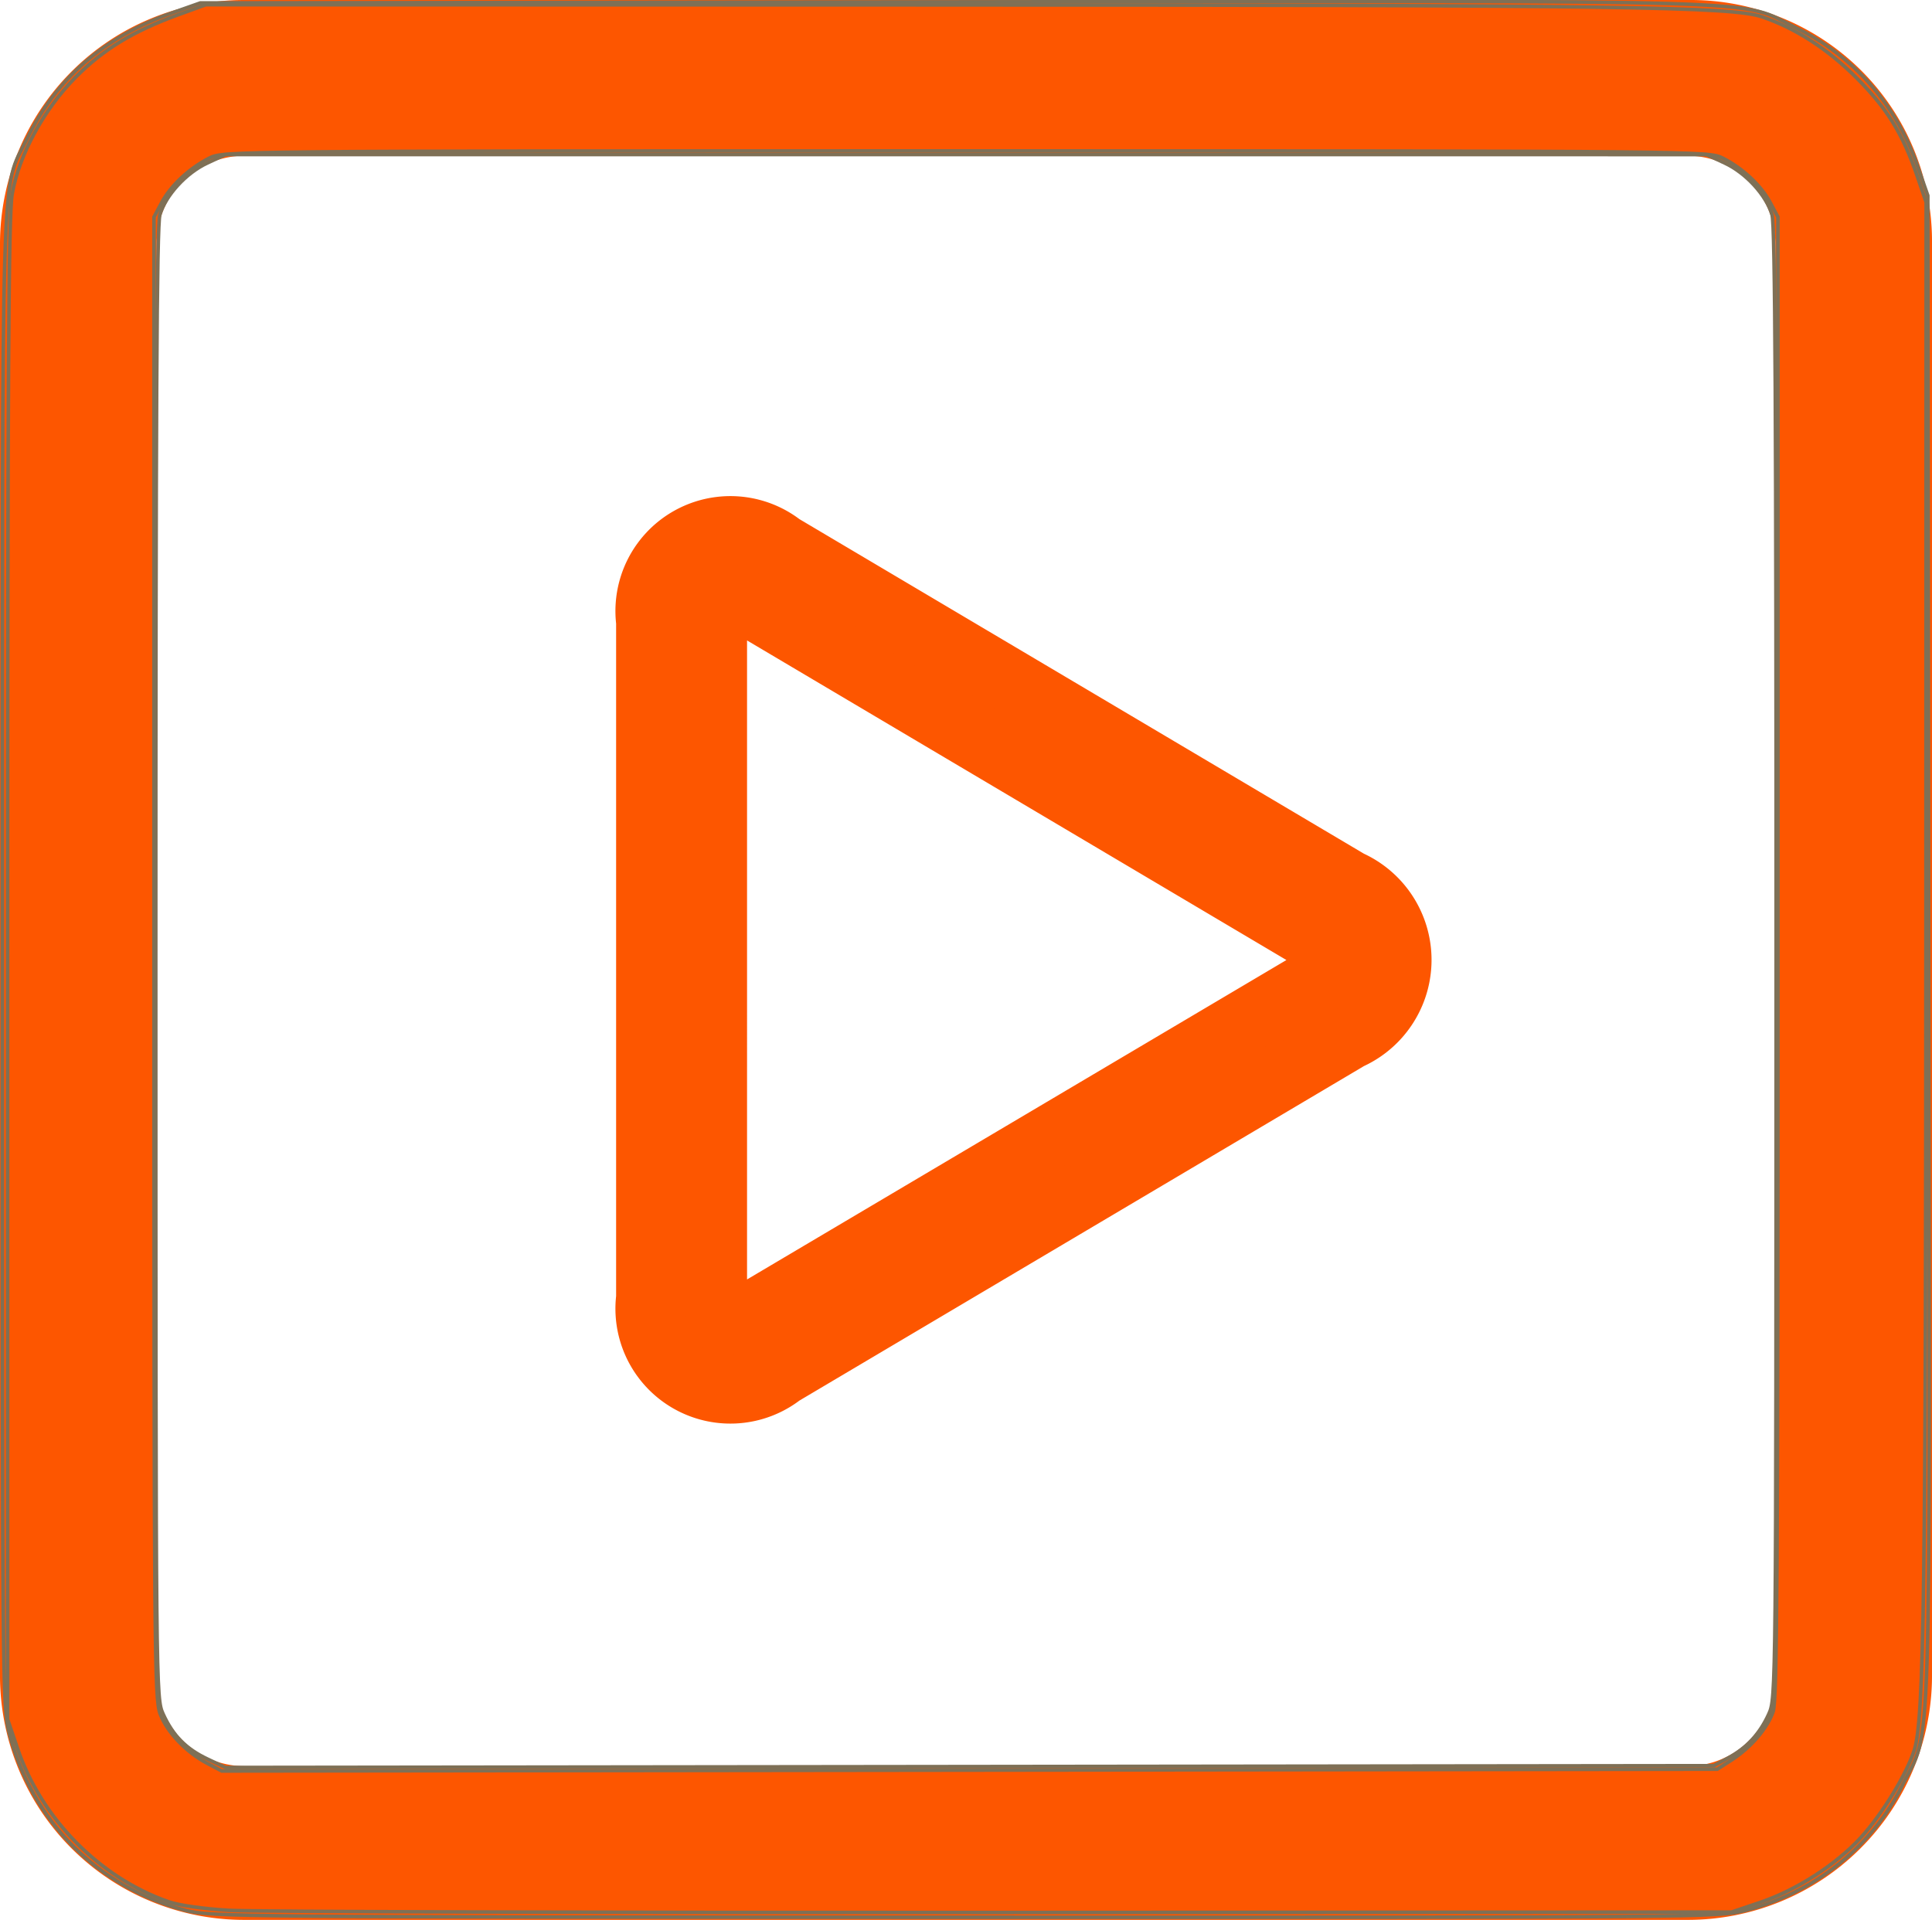 <?xml version="1.0" encoding="UTF-8" standalone="no"?>
<svg
   xmlns:dc="http://purl.org/dc/elements/1.1/"
   xmlns:cc="http://creativecommons.org/ns#"
   xmlns:rdf="http://www.w3.org/1999/02/22-rdf-syntax-ns#"
   xmlns:svg="http://www.w3.org/2000/svg"
   xmlns="http://www.w3.org/2000/svg"
   xmlns:sodipodi="http://sodipodi.sourceforge.net/DTD/sodipodi-0.dtd"
   xmlns:inkscape="http://www.inkscape.org/namespaces/inkscape"
   width="21.292"
   height="21.163"
   viewBox="0 0 21.292 21.163"
   version="1.1"
   id="svg7"
   sodipodi:docname="video_orange.svg"
   inkscape:version="1.0.2-2 (e86c870879, 2021-01-15)">
  <defs
     id="defs11" />
  <sodipodi:namedview
     pagecolor="#ffffff"
     bordercolor="#666666"
     borderopacity="1"
     objecttolerance="10"
     gridtolerance="10"
     guidetolerance="10"
     inkscape:pageopacity="0"
     inkscape:pageshadow="2"
     inkscape:window-width="1366"
     inkscape:window-height="706"
     id="namedview9"
     showgrid="false"
     inkscape:zoom="25.421726"
     inkscape:cx="10.646"
     inkscape:cy="11.180721"
     inkscape:window-x="-8"
     inkscape:window-y="-8"
     inkscape:window-maximized="1"
     inkscape:current-layer="Group_55" />
  <g
     id="Group_55"
     data-name="Group 55"
     transform="translate(-9.912 -970.158)">
    <g
       id="noun_play_1940076"
       transform="translate(9.912 970.158)">
      <g
         id="Group_81"
         data-name="Group 81"
         transform="translate(0 0)">
        <path
           id="Path_99"
           data-name="Path 99"
           d="M21.122,2.5H5.192A2.692,2.692,0,0,0,2.5,5.176V20.987a2.692,2.692,0,0,0,2.692,2.676H21.1a2.692,2.692,0,0,0,2.692-2.676V5.176A2.659,2.659,0,0,0,21.122,2.5Zm.942,18.509a.969.969,0,0,1-.965.959H5.192a.969.969,0,0,1-.965-.959V5.176a.969.969,0,0,1,.965-.959H21.1a.969.969,0,0,1,.965.959V21.009Z"
           transform="translate(-2.5 -2.5)"
           fill="#818fa9"
           style="fill:#fd5600;fill-opacity:1" />
        <path
           id="Path_100"
           data-name="Path 100"
           d="M12.291,13.488c-.257.152-.352.1-.352-.2V5.833c0-.3.1-.353.352-.2l6.255,3.707c.261.155.261.288,0,.443ZM18.925,8.7,12.67,4.992a.917.917,0,0,0-1.474.84v7.455a.917.917,0,0,0,1.474.84l6.255-3.707A.942.942,0,0,0,18.925,8.7Z"
           fill="#818fa9"
           stroke="#818fa9"
           stroke-width="0.7"
           fill-rule="evenodd"
           transform="translate(-4.056 1.021)"
           style="fill:#fd5600;fill-opacity:1;stroke:#fd5600;stroke-opacity:1" />
      </g>
    </g>
  </g>
  <path
     style="fill:none;fill-opacity:1;stroke:#7e7056;stroke-width:0.039"
     d="M 2.042,21.057 C 1.076,20.804 0.35,20.071 0.101,19.1 0.027,18.811 0.025,18.578 0.026,10.597 0.027,1.483 0.007,2.126 0.297,1.532 0.621,0.864 1.148,0.406 1.894,0.143 L 2.208,0.032 10.508,0.021 c 9.327,-0.012 8.634,-0.033 9.283,0.284 0.632,0.309 1.104,0.844 1.339,1.518 l 0.116,0.333 0.01,8.291 c 0.012,9.299 0.034,8.575 -0.287,9.226 -0.338,0.685 -0.971,1.191 -1.734,1.386 -0.297,0.076 -0.472,0.077 -8.606,0.075 -8.023,-0.002 -8.313,-0.005 -8.588,-0.077 z M 19.044,19.379 c 0.206,-0.111 0.35,-0.267 0.449,-0.485 0.08,-0.176 0.08,-0.213 0.081,-8.276 6.45e-4,-6.035 -0.011,-8.138 -0.045,-8.251 C 19.465,2.151 19.24,1.905 19.007,1.797 l -0.199,-0.093 H 10.646 2.484 L 2.285,1.797 C 2.052,1.905 1.827,2.151 1.762,2.367 c -0.034,0.114 -0.045,2.217 -0.045,8.251 8.599e-4,8.063 0.001,8.1 0.081,8.276 0.108,0.238 0.252,0.384 0.489,0.496 l 0.197,0.093 8.202,-0.01 8.202,-0.01 z"
     id="path838" />
  <path
     style="fill:none;fill-opacity:1;stroke:#7e7056;stroke-width:0.039"
     d="M 2.523,21.058 C 2.242,21.041 1.971,21.003 1.854,20.962 1.095,20.696 0.454,20.044 0.193,19.273 L 0.084,18.953 v -8.261 c 0,-6.545 0.01,-8.321 0.05,-8.552 C 0.209,1.709 0.481,1.208 0.831,0.854 1.136,0.546 1.462,0.347 1.95,0.168 l 0.319,-0.116 7.758,0.002 c 7.857,0.002 9.062,0.019 9.394,0.132 0.37,0.127 0.721,0.354 1.039,0.672 0.339,0.339 0.511,0.619 0.671,1.089 l 0.096,0.282 -0.002,7.713 c -0.002,7.645 -0.02,9 -0.128,9.348 -0.081,0.261 -0.351,0.704 -0.589,0.965 -0.271,0.297 -0.708,0.579 -1.106,0.714 l -0.32,0.108 -8.044,0.004 C 6.615,21.083 2.783,21.073 2.523,21.058 Z m 16.562,-1.658 c 0.211,-0.137 0.391,-0.347 0.456,-0.532 0.044,-0.125 0.053,-1.544 0.053,-8.313 V 2.392 l -0.086,-0.161 C 19.409,2.045 19.207,1.856 18.986,1.743 18.832,1.665 18.762,1.664 10.646,1.664 c -8.116,0 -8.186,6.679e-4 -8.34,0.079 -0.221,0.113 -0.423,0.301 -0.523,0.488 l -0.086,0.161 v 8.162 c 0,7.694 0.004,8.173 0.069,8.341 0.078,0.203 0.288,0.422 0.521,0.544 l 0.157,0.083 8.241,-0.01 8.241,-0.01 z"
     id="path840" />
</svg>
